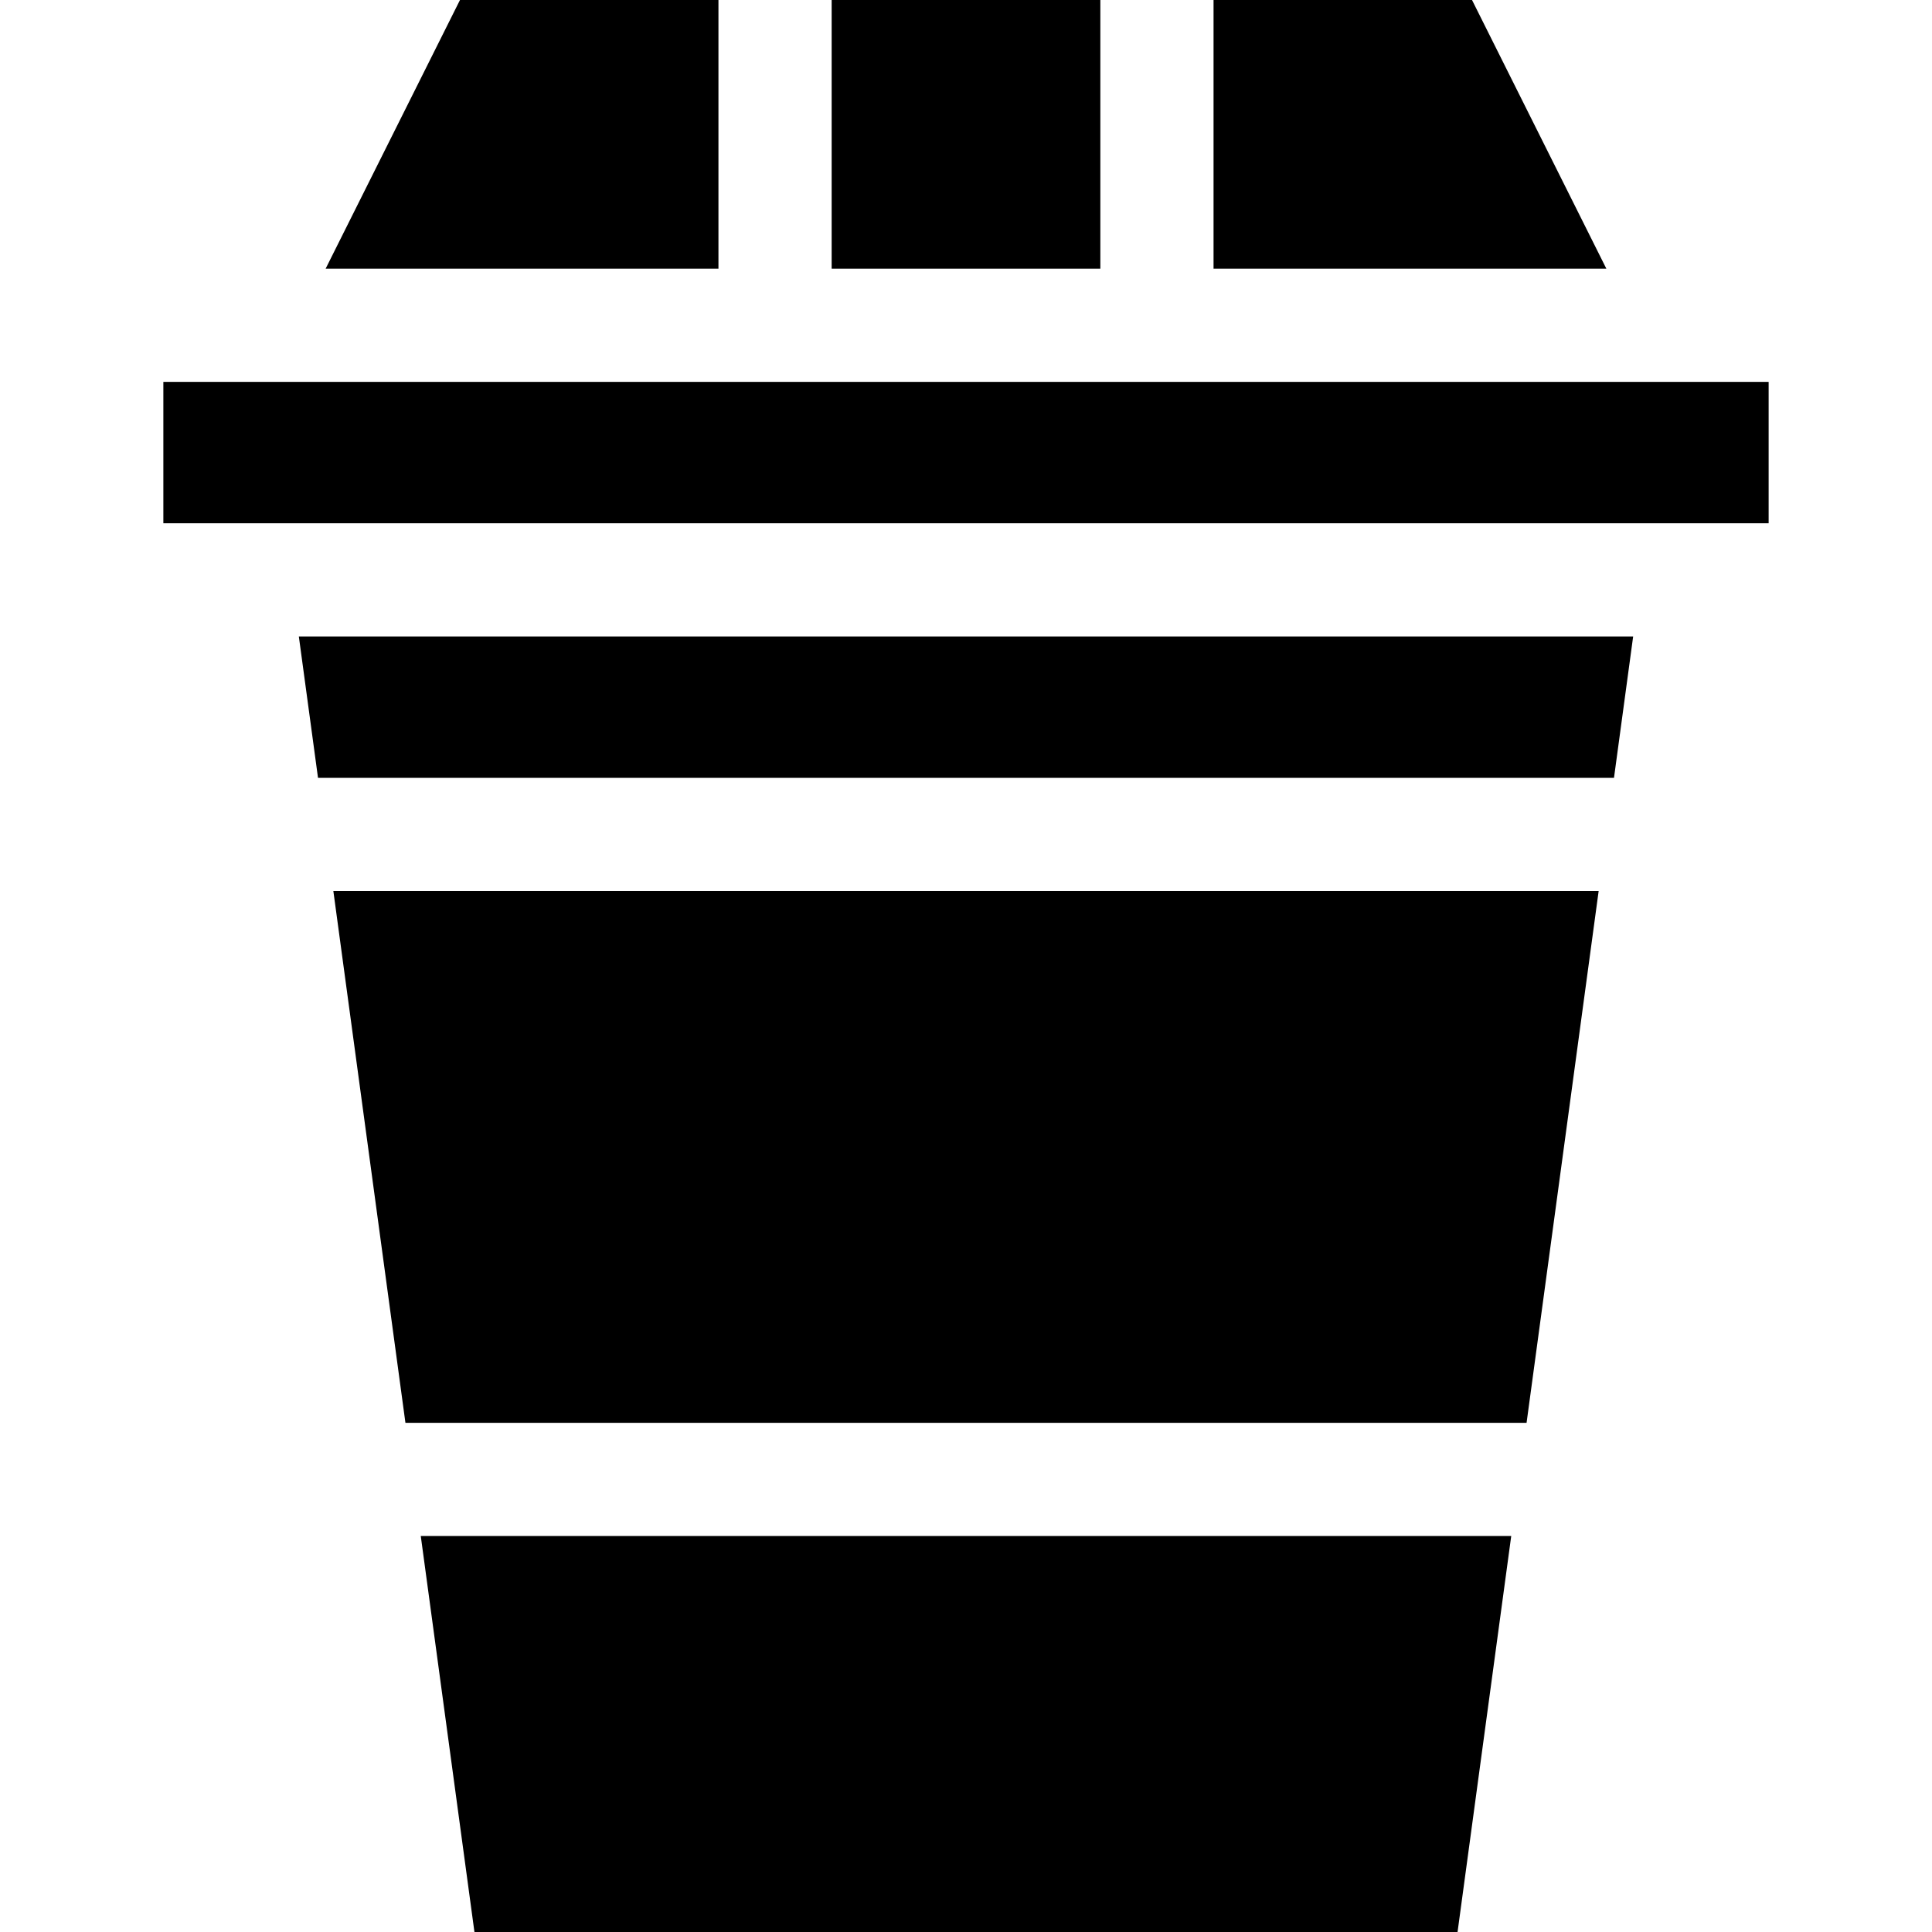 <svg id="Capa_1" enable-background="new 0 0 512 512" height="512" viewBox="0 0 512 512" width="512" xmlns="http://www.w3.org/2000/svg"><g><path d="m321.602 0v71.203h104.101l-35.602-71.203z"/><path d="m220.398 0h71.203v71.203h-71.203z"/><path d="m86.297 71.203h104.101v-71.203h-68.499z"/><path d="m43.292 101.203h425.415v37.469h-425.415z"/><path d="m111.509 407.063 14.223 104.937h260.535l14.224-104.937z"/><path d="m88.342 236.141 19.101 140.922h297.114l19.101-140.922z"/><path d="m84.276 206.141h343.448l5.079-37.469h-353.606z"/></g></svg>